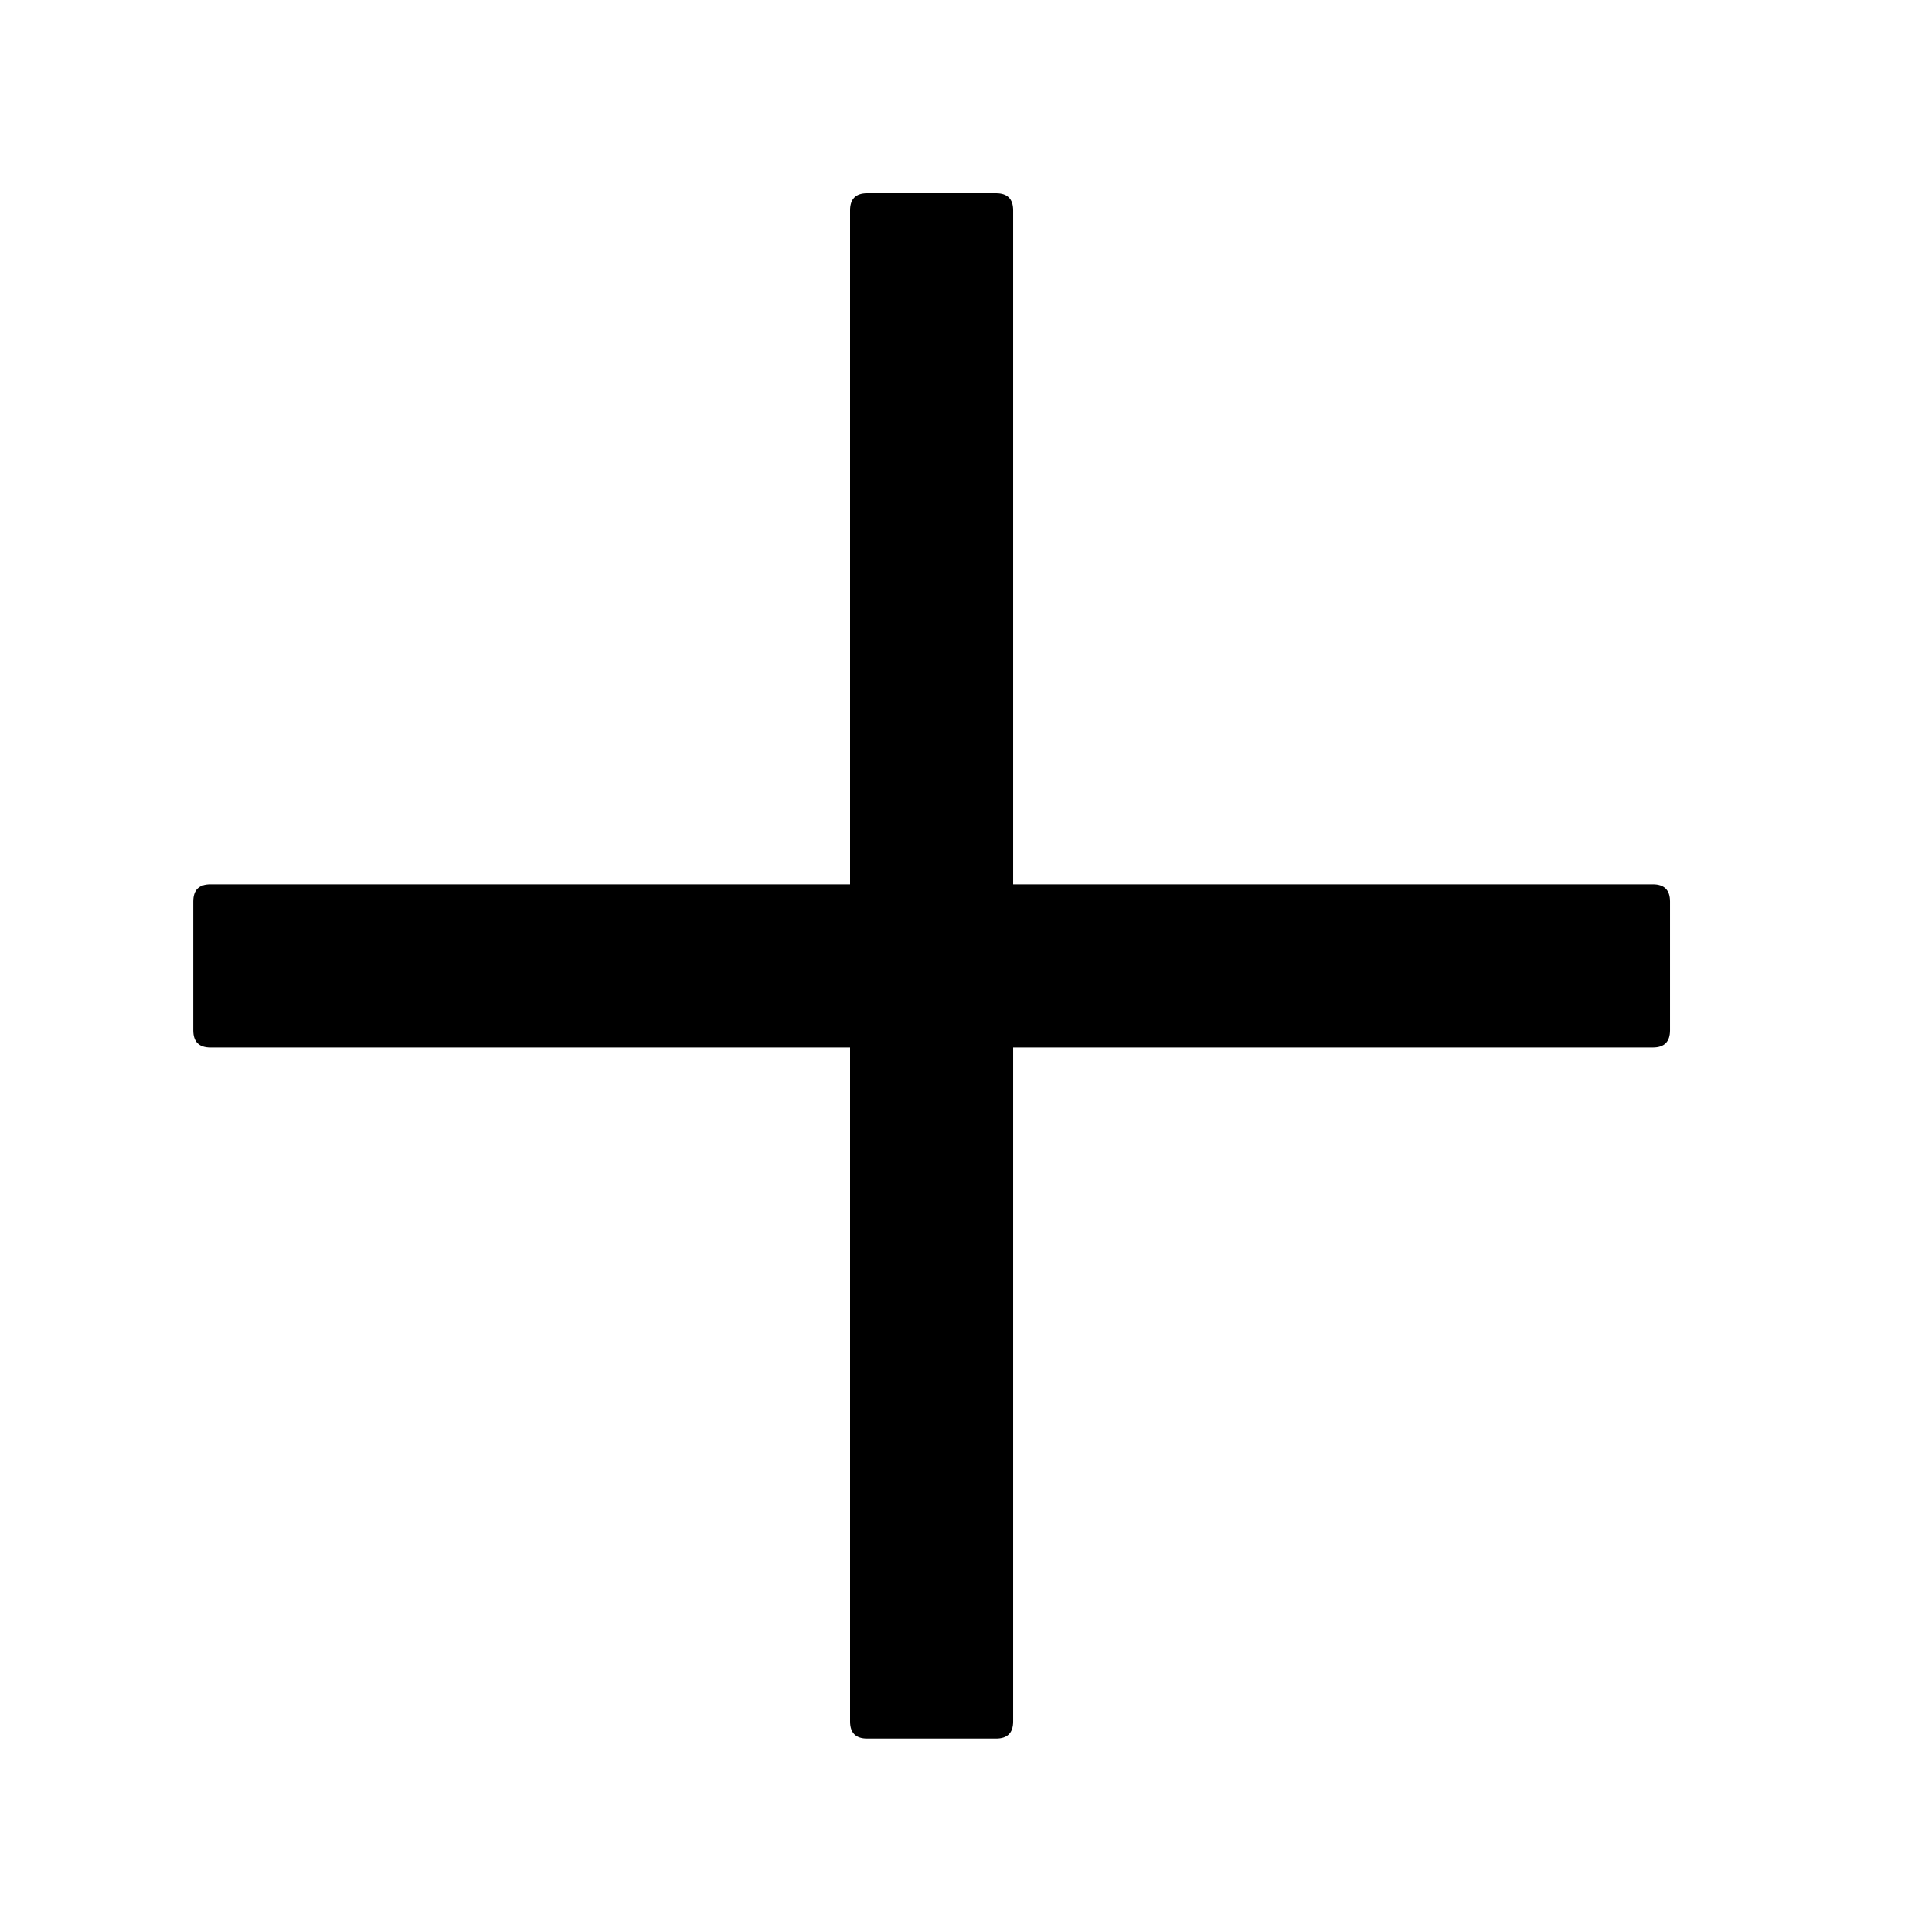 <!-- Generated by IcoMoon.io -->
<svg version="1.1" xmlns="http://www.w3.org/2000/svg" width="32" height="32" viewBox="0 0 32 32">
<title>plus</title>
<path d="M16.497 3.2h-2.133c-0.19 0-0.284 0.095-0.284 0.284v11.164h-10.595c-0.19 0-0.284 0.095-0.284 0.284v2.133c0 0.19 0.095 0.284 0.284 0.284h10.595v11.164c0 0.19 0.095 0.284 0.284 0.284h2.133c0.19 0 0.284-0.095 0.284-0.284v-11.164h10.596c0.19 0 0.284-0.095 0.284-0.284v-2.133c0-0.19-0.095-0.284-0.284-0.284h-10.596v-11.164c0-0.19-0.095-0.284-0.284-0.284z"></path>
</svg>
